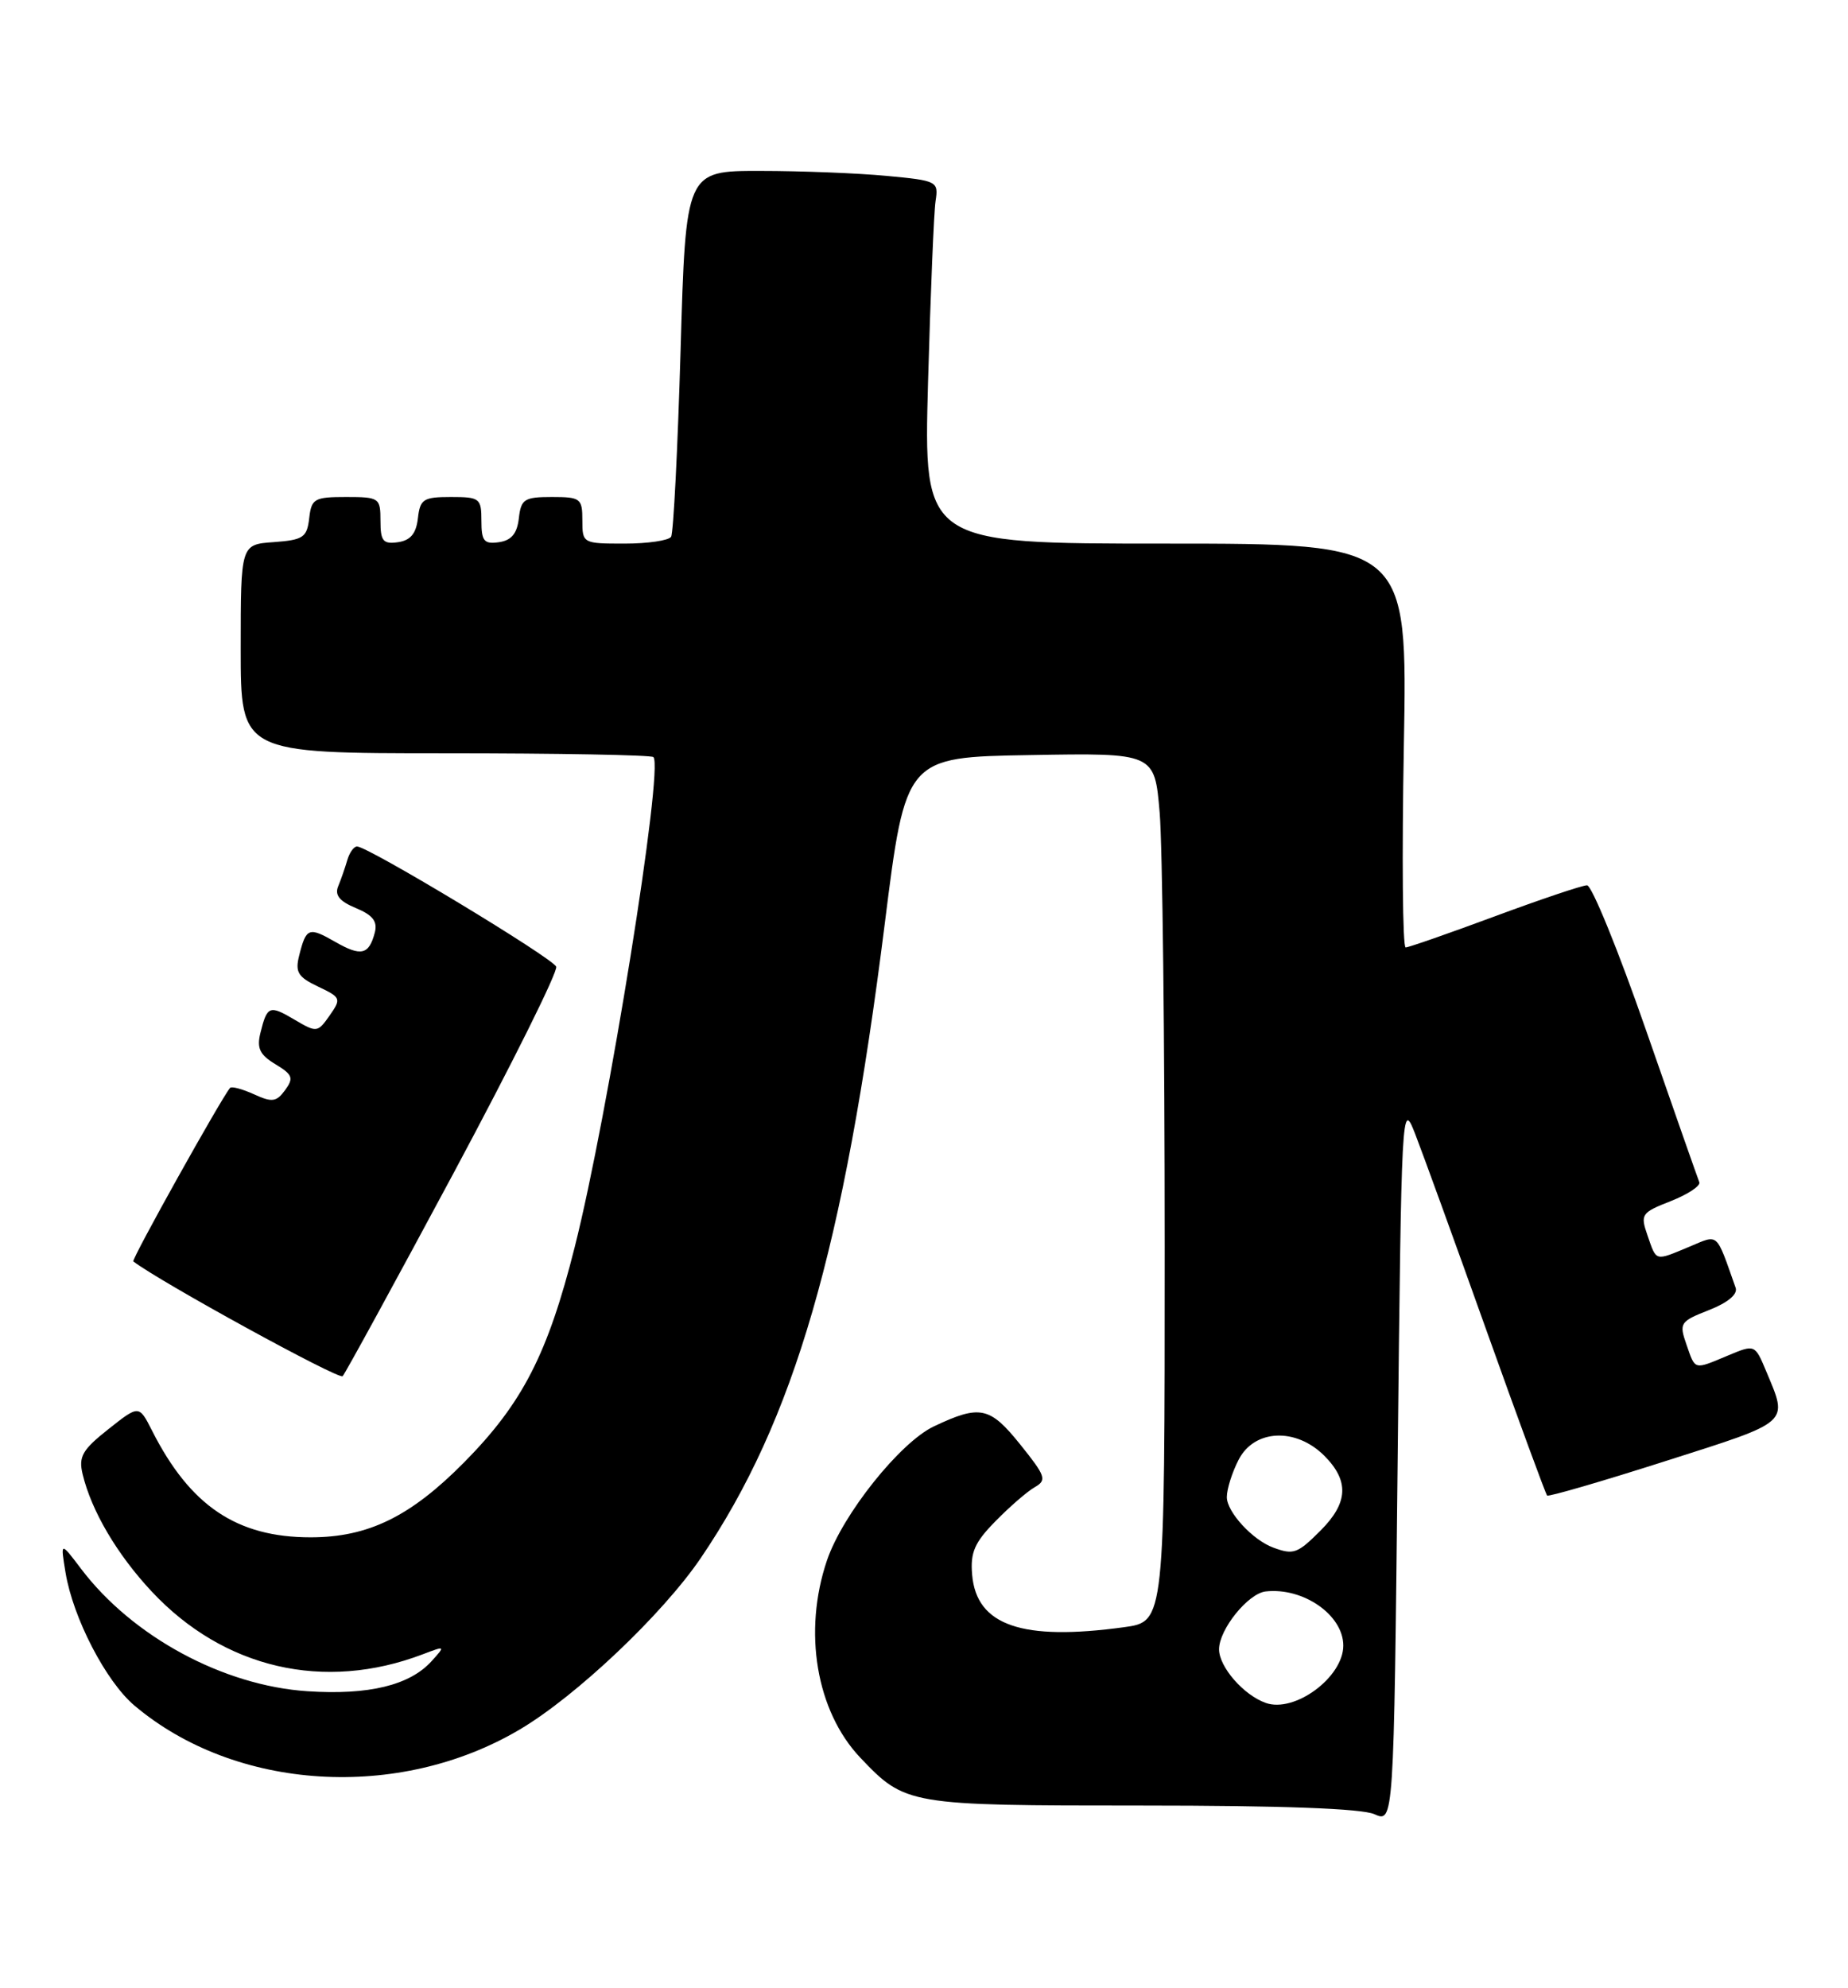 <?xml version="1.0" encoding="UTF-8" standalone="no"?>
<!DOCTYPE svg PUBLIC "-//W3C//DTD SVG 1.1//EN" "http://www.w3.org/Graphics/SVG/1.1/DTD/svg11.dtd" >
<svg xmlns="http://www.w3.org/2000/svg" xmlns:xlink="http://www.w3.org/1999/xlink" version="1.1" viewBox="0 0 238 256">
 <g >
 <path fill="currentColor"
d=" M 182.25 146.00 C 183.21 148.47 187.36 159.89 191.46 171.38 C 195.56 182.86 199.07 192.40 199.25 192.58 C 199.43 192.76 206.31 190.76 214.54 188.13 C 230.75 182.96 230.30 183.36 227.47 176.59 C 226.01 173.10 226.01 173.10 222.54 174.55 C 218.09 176.41 218.36 176.48 217.19 173.12 C 216.23 170.37 216.37 170.16 220.09 168.70 C 222.53 167.74 223.82 166.66 223.53 165.83 C 220.95 158.54 221.40 158.94 217.57 160.54 C 213.08 162.41 213.36 162.48 212.19 159.12 C 211.23 156.36 211.37 156.16 215.19 154.66 C 217.39 153.79 219.04 152.70 218.85 152.23 C 218.66 151.76 215.57 142.97 212.00 132.69 C 208.43 122.41 205.00 114.00 204.39 114.00 C 203.78 114.00 198.43 115.80 192.50 118.00 C 186.57 120.20 181.41 122.00 181.03 122.00 C 180.64 122.00 180.54 110.30 180.80 96.00 C 181.27 70.00 181.27 70.00 150.11 70.00 C 118.95 70.00 118.95 70.00 119.52 49.25 C 119.84 37.84 120.27 27.33 120.49 25.89 C 120.88 23.35 120.72 23.26 114.20 22.65 C 110.51 22.30 103.18 22.01 97.91 22.01 C 88.32 22.00 88.32 22.00 87.65 45.12 C 87.28 57.83 86.73 68.63 86.43 69.12 C 86.13 69.60 83.43 70.00 80.44 70.00 C 75.06 70.00 75.00 69.97 75.00 67.00 C 75.00 64.18 74.77 64.00 71.07 64.00 C 67.52 64.00 67.10 64.27 66.82 66.75 C 66.59 68.72 65.86 69.59 64.25 69.82 C 62.34 70.09 62.00 69.68 62.00 67.07 C 62.00 64.16 61.79 64.00 58.07 64.00 C 54.52 64.00 54.10 64.27 53.82 66.75 C 53.59 68.72 52.86 69.59 51.25 69.82 C 49.34 70.09 49.00 69.68 49.00 67.07 C 49.00 64.11 48.85 64.00 44.57 64.00 C 40.47 64.00 40.11 64.21 39.82 66.75 C 39.53 69.21 39.05 69.53 35.25 69.81 C 31.00 70.11 31.00 70.11 31.00 83.56 C 31.00 97.00 31.00 97.00 57.33 97.00 C 71.82 97.00 83.89 97.22 84.15 97.49 C 85.50 98.83 78.30 143.66 74.01 160.61 C 70.54 174.37 67.29 180.69 59.81 188.27 C 52.89 195.28 47.43 197.96 40.00 197.96 C 30.49 197.96 24.48 193.91 19.57 184.20 C 17.90 180.91 17.90 180.91 13.95 184.04 C 10.60 186.69 10.10 187.57 10.64 189.83 C 11.78 194.57 15.08 200.17 19.54 204.94 C 28.82 214.86 41.75 217.86 54.45 213.02 C 57.37 211.91 57.38 211.92 55.58 213.91 C 52.77 217.01 47.49 218.30 39.61 217.78 C 28.75 217.07 17.04 210.74 10.43 202.00 C 7.78 198.50 7.78 198.50 8.44 202.50 C 9.41 208.36 13.64 216.51 17.30 219.61 C 30.31 230.62 51.35 231.93 66.93 222.71 C 74.21 218.41 85.33 207.87 90.25 200.63 C 102.27 182.93 108.69 160.81 113.94 119.00 C 116.64 97.50 116.64 97.50 132.67 97.23 C 148.70 96.95 148.70 96.95 149.35 104.63 C 149.71 108.85 150.00 134.02 150.00 160.56 C 150.00 208.81 150.00 208.81 144.79 209.53 C 131.62 211.34 125.76 209.32 125.20 202.78 C 124.95 199.91 125.51 198.62 128.21 195.88 C 130.03 194.02 132.30 192.05 133.27 191.50 C 134.85 190.59 134.67 190.08 131.39 186.00 C 127.47 181.12 126.21 180.86 120.26 183.68 C 115.91 185.75 108.53 194.99 106.51 200.91 C 103.39 210.10 105.12 220.35 110.80 226.34 C 116.60 232.44 116.94 232.50 147.00 232.50 C 165.06 232.50 175.36 232.88 177.00 233.61 C 179.50 234.73 179.50 234.73 180.00 188.11 C 180.49 142.41 180.53 141.59 182.25 146.00 Z  M 58.42 151.05 C 65.92 137.05 71.87 125.10 71.63 124.48 C 71.20 123.37 47.40 109.00 45.98 109.00 C 45.57 109.00 45.01 109.79 44.73 110.75 C 44.45 111.71 43.93 113.22 43.56 114.11 C 43.08 115.26 43.72 116.06 45.83 116.93 C 48.02 117.84 48.64 118.65 48.27 120.09 C 47.51 122.96 46.51 123.20 43.15 121.27 C 39.76 119.33 39.43 119.46 38.53 123.04 C 37.99 125.18 38.37 125.81 40.96 127.04 C 43.91 128.44 43.98 128.59 42.45 130.77 C 40.91 132.97 40.78 132.98 37.96 131.32 C 34.70 129.39 34.41 129.50 33.54 133.00 C 33.05 134.98 33.45 135.82 35.47 137.04 C 37.69 138.38 37.85 138.82 36.72 140.37 C 35.60 141.90 35.04 141.98 32.71 140.91 C 31.21 140.23 29.83 139.86 29.63 140.09 C 28.53 141.36 16.89 162.21 17.17 162.43 C 20.65 165.09 43.67 177.71 44.13 177.21 C 44.48 176.82 50.91 165.05 58.42 151.05 Z  M 163.00 219.28 C 160.14 218.26 157.00 214.64 157.00 212.38 C 157.00 209.82 160.73 205.19 163.00 204.93 C 167.85 204.38 173.00 207.97 173.00 211.90 C 173.00 215.98 166.72 220.62 163.00 219.28 Z  M 164.00 199.29 C 161.33 198.32 158.00 194.70 158.00 192.78 C 158.00 191.74 158.69 189.57 159.53 187.95 C 161.55 184.04 166.89 183.80 170.55 187.45 C 173.78 190.69 173.64 193.51 170.08 197.08 C 167.09 200.07 166.60 200.24 164.00 199.29 Z "/>
</g>
</svg>
